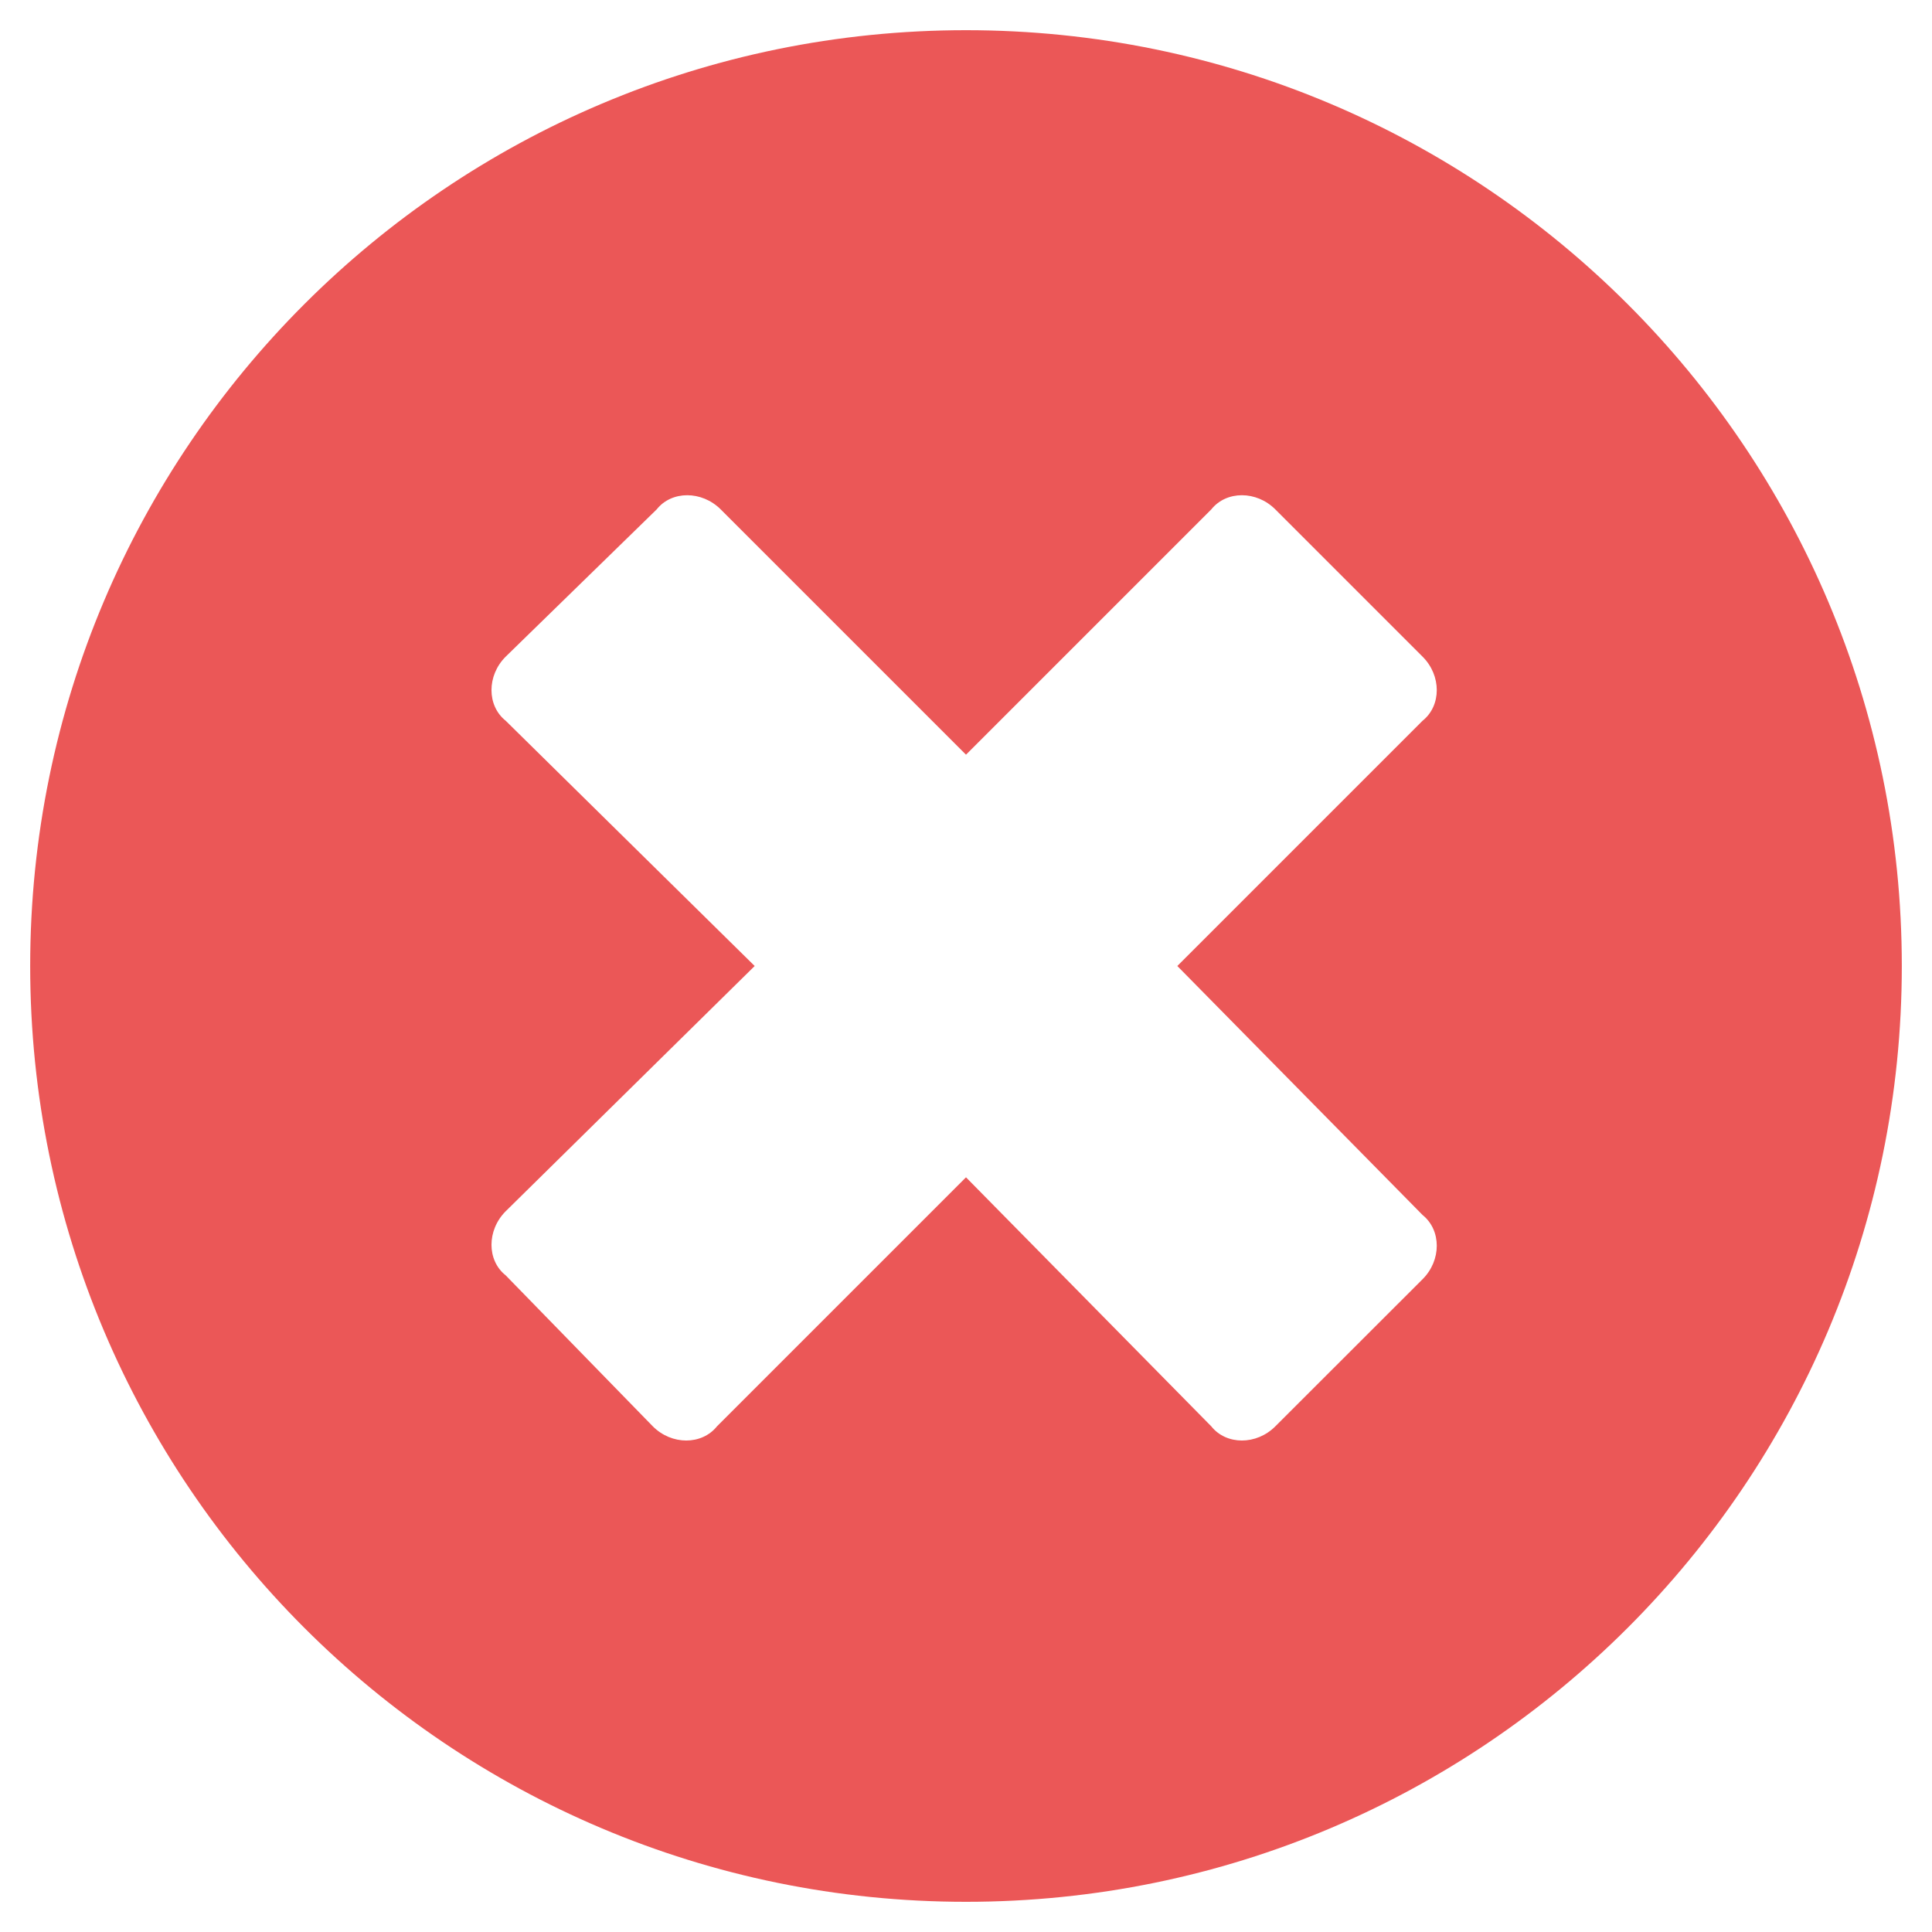 <svg width="16" height="16" viewBox="0 0 16 16" fill="none" xmlns="http://www.w3.org/2000/svg">
<path d="M8 0.25C3.719 0.25 0.25 3.719 0.25 8C0.25 12.281 3.719 15.75 8 15.75C12.281 15.75 15.75 12.281 15.75 8C15.75 3.719 12.281 0.25 8 0.25ZM11.781 10.062C11.938 10.188 11.938 10.438 11.781 10.594L10.562 11.812C10.406 11.969 10.156 11.969 10.031 11.812L8 9.75L5.938 11.812C5.812 11.969 5.562 11.969 5.406 11.812L4.188 10.562C4.031 10.438 4.031 10.188 4.188 10.031L6.25 8L4.188 5.969C4.031 5.844 4.031 5.594 4.188 5.438L5.438 4.219C5.562 4.062 5.812 4.062 5.969 4.219L8 6.25L10.031 4.219C10.156 4.062 10.406 4.062 10.562 4.219L11.781 5.438C11.938 5.594 11.938 5.844 11.781 5.969L9.75 8L11.781 10.062Z" fill="#EB5757"/>
</svg>
